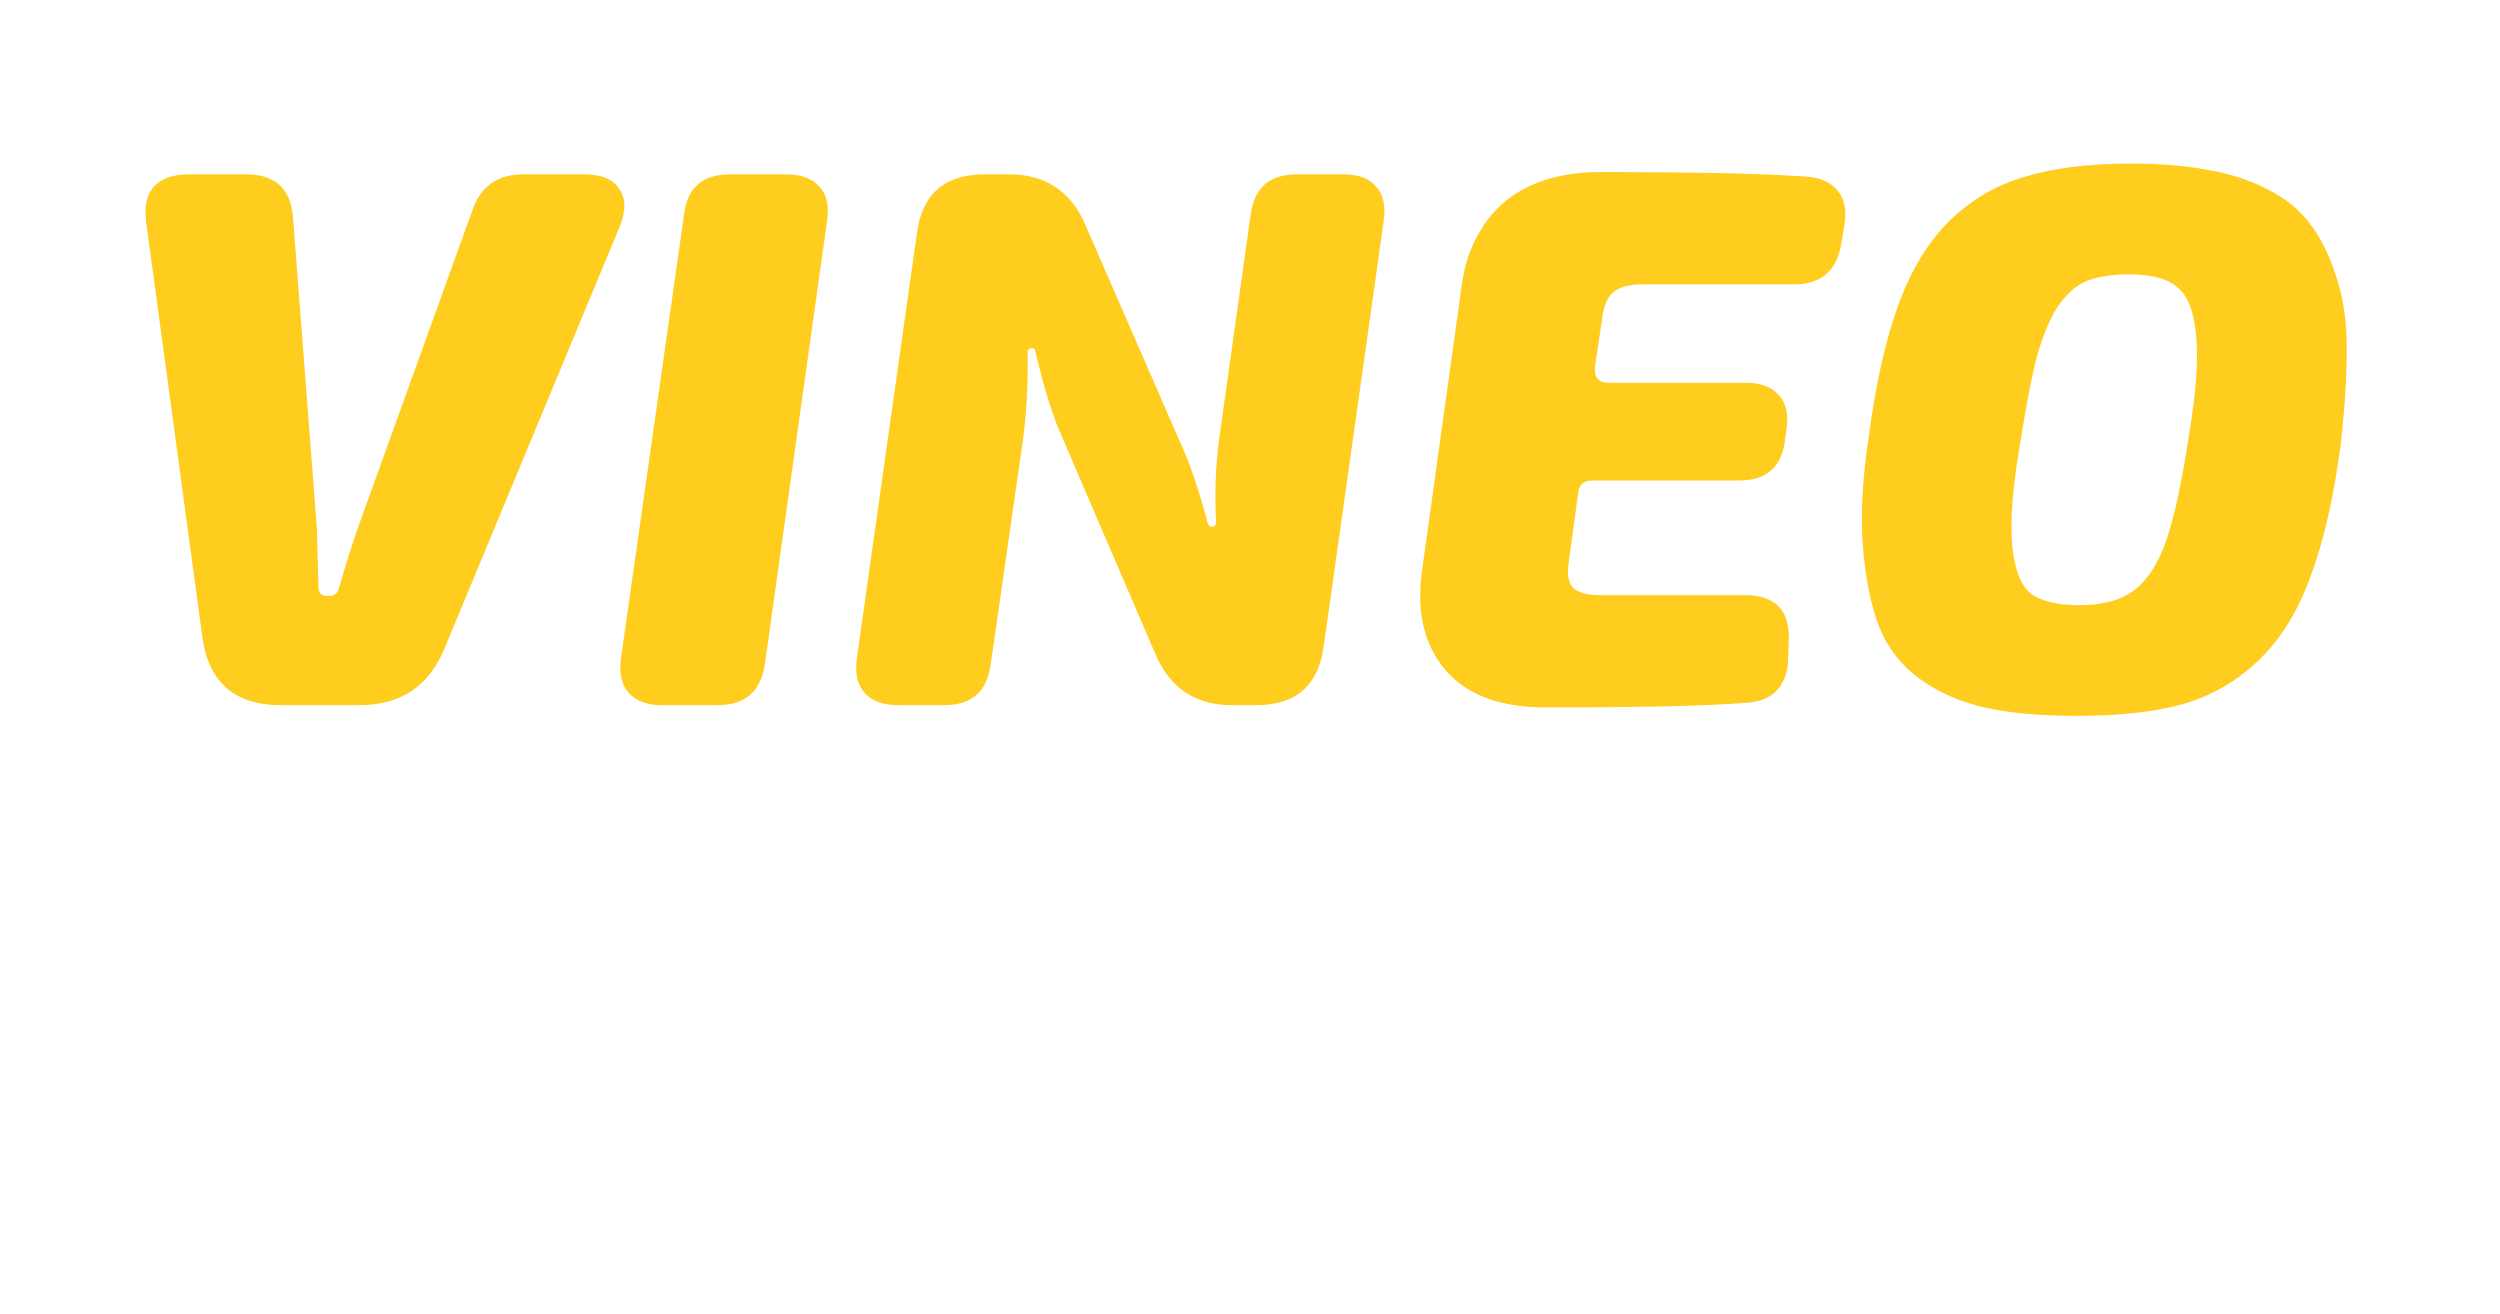 <svg width="78" height="41" viewBox="0 0 78 41" fill="none" xmlns="http://www.w3.org/2000/svg">
<g filter="url(#filter0_d)">
<path d="M18.24 5.44C18.768 5.44 19.128 5.592 19.32 5.896C19.528 6.184 19.536 6.568 19.344 7.048L13.872 20.224C13.392 21.408 12.504 22 11.208 22H8.76C7.32 22 6.504 21.288 6.312 19.864L4.56 6.928C4.496 6.448 4.576 6.08 4.8 5.824C5.04 5.568 5.4 5.44 5.88 5.44H7.68C8.592 5.44 9.08 5.896 9.144 6.808L9.888 16.504C9.888 16.52 9.904 17.12 9.936 18.304C9.936 18.496 10.024 18.592 10.2 18.592H10.296C10.44 18.592 10.536 18.504 10.584 18.328C10.744 17.752 10.928 17.16 11.136 16.552L14.736 6.568C14.992 5.816 15.52 5.44 16.32 5.44H18.24ZM24.535 5.44C24.999 5.44 25.343 5.568 25.567 5.824C25.791 6.064 25.871 6.416 25.807 6.88L23.863 20.728C23.735 21.576 23.247 22 22.399 22H20.647C20.183 22 19.839 21.872 19.615 21.616C19.391 21.36 19.311 21 19.375 20.536L21.343 6.688C21.439 5.856 21.919 5.44 22.783 5.44H24.535ZM28.006 22C27.542 22 27.198 21.872 26.974 21.616C26.75 21.36 26.67 21 26.734 20.536L28.606 7.288C28.766 6.056 29.47 5.44 30.718 5.44H31.486C32.574 5.44 33.35 5.928 33.814 6.904L36.766 13.672C37.102 14.392 37.406 15.272 37.678 16.312C37.694 16.392 37.742 16.432 37.822 16.432C37.902 16.432 37.942 16.384 37.942 16.288C37.894 15.408 37.926 14.544 38.038 13.696L39.022 6.688C39.134 5.856 39.614 5.44 40.462 5.44H41.926C42.39 5.44 42.726 5.568 42.934 5.824C43.158 6.064 43.238 6.416 43.174 6.88L41.302 20.152C41.142 21.384 40.438 22 39.19 22H38.422C37.334 22 36.558 21.504 36.094 20.512L33.07 13.48C32.814 12.888 32.558 12.048 32.302 10.96C32.302 10.896 32.262 10.864 32.182 10.864C32.102 10.864 32.062 10.904 32.062 10.984C32.078 11.96 32.03 12.872 31.918 13.72L30.91 20.728C30.798 21.576 30.318 22 29.47 22H28.006ZM51.277 8.872C50.845 8.872 50.533 8.952 50.341 9.112C50.149 9.272 50.029 9.56 49.981 9.976L49.765 11.44C49.733 11.776 49.877 11.944 50.197 11.944H54.469C54.933 11.944 55.277 12.072 55.501 12.328C55.725 12.568 55.805 12.92 55.741 13.384L55.693 13.72C55.597 14.568 55.117 14.992 54.253 14.992H49.693C49.405 14.992 49.253 15.128 49.237 15.4L48.949 17.512C48.885 17.88 48.925 18.152 49.069 18.328C49.229 18.488 49.509 18.568 49.909 18.568H54.445C55.373 18.568 55.829 19.024 55.813 19.936L55.789 20.536C55.789 20.824 55.733 21.072 55.621 21.28C55.525 21.472 55.381 21.624 55.189 21.736C54.997 21.848 54.757 21.912 54.469 21.928C53.301 22.024 51.221 22.072 48.229 22.072C46.821 22.072 45.781 21.688 45.109 20.92C44.437 20.136 44.189 19.104 44.365 17.824L45.613 8.848C45.693 8.304 45.845 7.824 46.069 7.408C46.293 6.976 46.581 6.608 46.933 6.304C47.301 6 47.733 5.768 48.229 5.608C48.741 5.448 49.301 5.368 49.909 5.368C52.917 5.368 55.069 5.416 56.365 5.512C56.813 5.544 57.141 5.696 57.349 5.968C57.557 6.224 57.621 6.584 57.541 7.048L57.445 7.624C57.301 8.456 56.813 8.872 55.981 8.872H51.277ZM66.499 5.104C67.395 5.104 68.18 5.168 68.852 5.296C69.54 5.408 70.163 5.608 70.724 5.896C71.284 6.168 71.731 6.528 72.067 6.976C72.403 7.408 72.675 7.952 72.883 8.608C73.108 9.264 73.219 10.024 73.219 10.888C73.219 11.752 73.156 12.752 73.028 13.888C72.803 15.568 72.484 16.952 72.067 18.04C71.668 19.128 71.124 19.992 70.436 20.632C69.763 21.272 68.98 21.72 68.084 21.976C67.204 22.216 66.1 22.336 64.772 22.336C63.651 22.336 62.7 22.248 61.916 22.072C61.148 21.896 60.475 21.6 59.9 21.184C59.324 20.768 58.9 20.224 58.627 19.552C58.371 18.88 58.203 18.048 58.123 17.056C58.044 16.064 58.108 14.896 58.316 13.552C58.539 11.888 58.852 10.52 59.252 9.448C59.651 8.376 60.179 7.52 60.836 6.88C61.508 6.224 62.291 5.768 63.188 5.512C64.084 5.24 65.188 5.104 66.499 5.104ZM66.427 8.56C65.883 8.56 65.436 8.632 65.084 8.776C64.748 8.92 64.444 9.2 64.171 9.616C63.916 10.032 63.7 10.568 63.523 11.224C63.364 11.88 63.196 12.768 63.02 13.888C62.795 15.2 62.715 16.232 62.779 16.984C62.843 17.72 63.028 18.224 63.331 18.496C63.651 18.752 64.163 18.88 64.868 18.88C65.603 18.88 66.171 18.728 66.572 18.424C66.987 18.12 67.323 17.608 67.579 16.888C67.835 16.152 68.076 15.04 68.299 13.552C68.523 12.224 68.596 11.192 68.516 10.456C68.451 9.72 68.26 9.224 67.939 8.968C67.635 8.696 67.132 8.56 66.427 8.56Z" fill="#FFCD1E"/>
</g>
<g filter="url(#filter1_d)">
<path d="M10.106 34C9.882 34 9.714 33.939 9.602 33.818C9.499 33.687 9.462 33.515 9.49 33.3L10.68 24.928C10.736 24.536 10.955 24.321 11.338 24.284C11.935 24.237 12.929 24.214 14.32 24.214C15.515 24.214 16.387 24.438 16.938 24.886C17.498 25.325 17.708 26.081 17.568 27.154C17.484 27.807 17.283 28.325 16.966 28.708C16.649 29.081 16.201 29.329 15.622 29.45C15.491 29.487 15.487 29.534 15.608 29.59C16.121 29.814 16.434 30.295 16.546 31.032L16.952 33.3C16.98 33.524 16.943 33.697 16.84 33.818C16.737 33.939 16.569 34 16.336 34H15.482C15.071 34 14.838 33.795 14.782 33.384L14.418 31.004C14.381 30.705 14.301 30.505 14.18 30.402C14.059 30.29 13.867 30.234 13.606 30.234C13.093 30.234 12.631 30.229 12.22 30.22C12.08 30.22 12.005 30.285 11.996 30.416L11.576 33.384C11.52 33.795 11.287 34 10.876 34H10.106ZM12.472 28.582H13.76C14.32 28.582 14.717 28.484 14.95 28.288C15.193 28.092 15.356 27.714 15.44 27.154C15.505 26.669 15.454 26.333 15.286 26.146C15.127 25.95 14.791 25.852 14.278 25.852C13.587 25.852 13.102 25.857 12.822 25.866C12.701 25.866 12.626 25.931 12.598 26.062L12.276 28.358C12.257 28.507 12.323 28.582 12.472 28.582ZM22.297 26.902C23.575 26.902 24.467 27.191 24.971 27.77C25.475 28.349 25.633 29.305 25.447 30.64C25.26 31.937 24.873 32.852 24.285 33.384C23.697 33.916 22.777 34.182 21.527 34.182C20.257 34.182 19.361 33.897 18.839 33.328C18.325 32.749 18.162 31.797 18.349 30.472C18.535 29.165 18.923 28.246 19.511 27.714C20.099 27.173 21.027 26.902 22.297 26.902ZM22.283 28.456C21.713 28.456 21.307 28.601 21.065 28.89C20.822 29.179 20.635 29.763 20.505 30.64C20.393 31.433 20.407 31.965 20.547 32.236C20.687 32.497 21.027 32.628 21.569 32.628C22.129 32.628 22.53 32.483 22.773 32.194C23.015 31.895 23.197 31.321 23.319 30.472C23.431 29.669 23.417 29.133 23.277 28.862C23.137 28.591 22.805 28.456 22.283 28.456ZM28.456 34.168C27.812 34.168 27.322 33.995 26.986 33.65C26.659 33.305 26.533 32.829 26.608 32.222L27.658 24.802C27.714 24.401 27.947 24.2 28.358 24.2H29.1C29.324 24.2 29.487 24.261 29.59 24.382C29.692 24.503 29.73 24.671 29.702 24.886L28.722 31.788C28.684 32.04 28.708 32.217 28.792 32.32C28.876 32.413 29.049 32.46 29.31 32.46H29.464C29.809 32.46 29.991 32.665 30.01 33.076L30.038 33.328C30.066 33.767 29.889 34.014 29.506 34.07C29.16 34.135 28.811 34.168 28.456 34.168ZM35.095 26.902C35.721 26.902 36.239 26.958 36.649 27.07C37.069 27.173 37.387 27.331 37.601 27.546C37.825 27.761 37.97 28.008 38.035 28.288C38.101 28.568 38.105 28.899 38.049 29.282C37.956 29.935 37.69 30.402 37.251 30.682C36.813 30.962 36.136 31.135 35.221 31.2L33.415 31.34C33.238 31.359 33.168 31.447 33.205 31.606C33.252 31.961 33.383 32.203 33.597 32.334C33.812 32.455 34.134 32.516 34.563 32.516C35.133 32.516 35.8 32.483 36.565 32.418C37.004 32.39 37.242 32.586 37.279 33.006L37.293 33.09C37.34 33.501 37.177 33.757 36.803 33.86C36.113 34.065 35.287 34.168 34.325 34.168C33.009 34.168 32.104 33.86 31.609 33.244C31.115 32.628 30.942 31.681 31.091 30.402C31.175 29.711 31.311 29.142 31.497 28.694C31.684 28.237 31.945 27.877 32.281 27.616C32.617 27.355 33.005 27.173 33.443 27.07C33.891 26.958 34.442 26.902 35.095 26.902ZM36.047 29.086C36.075 28.787 36.015 28.601 35.865 28.526C35.725 28.451 35.422 28.414 34.955 28.414C34.451 28.414 34.087 28.512 33.863 28.708C33.649 28.895 33.481 29.273 33.359 29.842C33.341 29.926 33.35 29.991 33.387 30.038C33.434 30.085 33.499 30.103 33.583 30.094L34.913 29.982C35.165 29.954 35.361 29.917 35.501 29.87C35.651 29.823 35.772 29.739 35.865 29.618C35.959 29.487 36.019 29.31 36.047 29.086ZM43.755 24.214C45.053 24.214 45.944 24.457 46.429 24.942C46.915 25.418 47.073 26.253 46.905 27.448C46.821 28.092 46.695 28.61 46.527 29.002C46.369 29.394 46.14 29.707 45.841 29.94C45.543 30.164 45.193 30.318 44.791 30.402C44.399 30.486 43.895 30.528 43.279 30.528C42.766 30.528 42.239 30.495 41.697 30.43C41.548 30.421 41.464 30.491 41.445 30.64L41.067 33.384C41.002 33.795 40.769 34 40.367 34H39.555C39.331 34 39.163 33.939 39.051 33.818C38.949 33.687 38.911 33.515 38.939 33.3L40.129 24.928C40.185 24.527 40.353 24.317 40.633 24.298C41.315 24.242 42.355 24.214 43.755 24.214ZM44.805 27.294C44.889 26.725 44.847 26.342 44.679 26.146C44.521 25.95 44.194 25.852 43.699 25.852H42.341C42.192 25.852 42.108 25.927 42.089 26.076L41.725 28.624C41.707 28.792 41.781 28.876 41.949 28.876H43.139C43.531 28.876 43.83 28.834 44.035 28.75C44.25 28.666 44.413 28.517 44.525 28.302C44.647 28.078 44.74 27.742 44.805 27.294ZM49.346 34.168C48.703 34.168 48.212 33.995 47.877 33.65C47.55 33.305 47.424 32.829 47.498 32.222L48.548 24.802C48.605 24.401 48.838 24.2 49.248 24.2H49.99C50.215 24.2 50.378 24.261 50.48 24.382C50.583 24.503 50.62 24.671 50.593 24.886L49.612 31.788C49.575 32.04 49.599 32.217 49.682 32.32C49.767 32.413 49.939 32.46 50.2 32.46H50.355C50.7 32.46 50.882 32.665 50.901 33.076L50.928 33.328C50.956 33.767 50.779 34.014 50.397 34.07C50.051 34.135 49.701 34.168 49.346 34.168ZM53.969 34.168C53.092 34.177 52.499 33.888 52.191 33.3C51.892 32.712 51.846 31.751 52.051 30.416C52.135 29.809 52.252 29.296 52.401 28.876C52.56 28.456 52.737 28.12 52.933 27.868C53.129 27.607 53.377 27.406 53.675 27.266C53.974 27.126 54.277 27.033 54.585 26.986C54.893 26.93 55.271 26.902 55.719 26.902C56.839 26.902 57.843 26.995 58.729 27.182C59.14 27.266 59.317 27.518 59.261 27.938L58.491 33.384C58.426 33.795 58.193 34 57.791 34H57.441C57.002 34 56.788 33.781 56.797 33.342V33.118C56.797 33.034 56.779 32.978 56.741 32.95C56.704 32.922 56.653 32.941 56.587 33.006C56.242 33.333 55.859 33.608 55.439 33.832C55.029 34.047 54.538 34.159 53.969 34.168ZM54.655 32.488C55.01 32.479 55.341 32.381 55.649 32.194C55.957 31.998 56.279 31.718 56.615 31.354C56.681 31.27 56.722 31.172 56.741 31.06L57.091 28.68C57.11 28.521 57.035 28.437 56.867 28.428H56.055C55.7 28.428 55.425 28.447 55.229 28.484C55.042 28.521 54.87 28.615 54.711 28.764C54.553 28.904 54.431 29.105 54.347 29.366C54.273 29.618 54.203 29.977 54.137 30.444C54.044 31.013 54.002 31.452 54.011 31.76C54.02 32.068 54.072 32.269 54.165 32.362C54.258 32.455 54.422 32.497 54.655 32.488ZM61.177 36.87C60.804 36.926 60.58 36.735 60.505 36.296L60.477 36.142C60.412 35.759 60.561 35.517 60.925 35.414C61.802 35.171 62.493 34.798 62.997 34.294C63.072 34.219 63.095 34.149 63.067 34.084C63.039 34.028 62.974 34 62.871 34H62.675C62.32 34 62.022 33.879 61.779 33.636C61.536 33.384 61.382 33.062 61.317 32.67L60.407 27.798C60.379 27.574 60.416 27.401 60.519 27.28C60.622 27.159 60.785 27.098 61.009 27.098H61.891C62.302 27.098 62.526 27.303 62.563 27.714L63.165 32.348C63.174 32.516 63.254 32.6 63.403 32.6C63.664 32.6 63.837 32.572 63.921 32.516C64.005 32.46 64.098 32.311 64.201 32.068C64.789 30.631 65.232 29.175 65.531 27.7C65.615 27.299 65.848 27.098 66.231 27.098H67.085C67.309 27.098 67.472 27.163 67.575 27.294C67.687 27.415 67.715 27.588 67.659 27.812C67.444 28.792 67.16 29.763 66.805 30.724C66.46 31.676 66.096 32.502 65.713 33.202C65.069 34.387 64.388 35.255 63.669 35.806C62.96 36.366 62.129 36.721 61.177 36.87Z" fill="white"/>
</g>
<defs>
<filter id="filter0_d" x="0.539" y="1.104" width="76.681" height="25.232" filterUnits="userSpaceOnUse" color-interpolation-filters="sRGB">
<feFlood flood-opacity="0" result="BackgroundImageFix"/>
<feColorMatrix in="SourceAlpha" type="matrix" values="0 0 0 0 0 0 0 0 0 0 0 0 0 0 0 0 0 0 127 0"/>
<feOffset/>
<feGaussianBlur stdDeviation="2"/>
<feColorMatrix type="matrix" values="0 0 0 0 0 0 0 0 0 0 0 0 0 0 0 0 0 0 0.25 0"/>
<feBlend mode="normal" in2="BackgroundImageFix" result="effect1_dropShadow"/>
<feBlend mode="normal" in="SourceGraphic" in2="effect1_dropShadow" result="shape"/>
</filter>
<filter id="filter1_d" x="5.481" y="20.2" width="66.206" height="20.68" filterUnits="userSpaceOnUse" color-interpolation-filters="sRGB">
<feFlood flood-opacity="0" result="BackgroundImageFix"/>
<feColorMatrix in="SourceAlpha" type="matrix" values="0 0 0 0 0 0 0 0 0 0 0 0 0 0 0 0 0 0 127 0"/>
<feOffset/>
<feGaussianBlur stdDeviation="2"/>
<feColorMatrix type="matrix" values="0 0 0 0 0 0 0 0 0 0 0 0 0 0 0 0 0 0 0.25 0"/>
<feBlend mode="normal" in2="BackgroundImageFix" result="effect1_dropShadow"/>
<feBlend mode="normal" in="SourceGraphic" in2="effect1_dropShadow" result="shape"/>
</filter>
</defs>
</svg>
